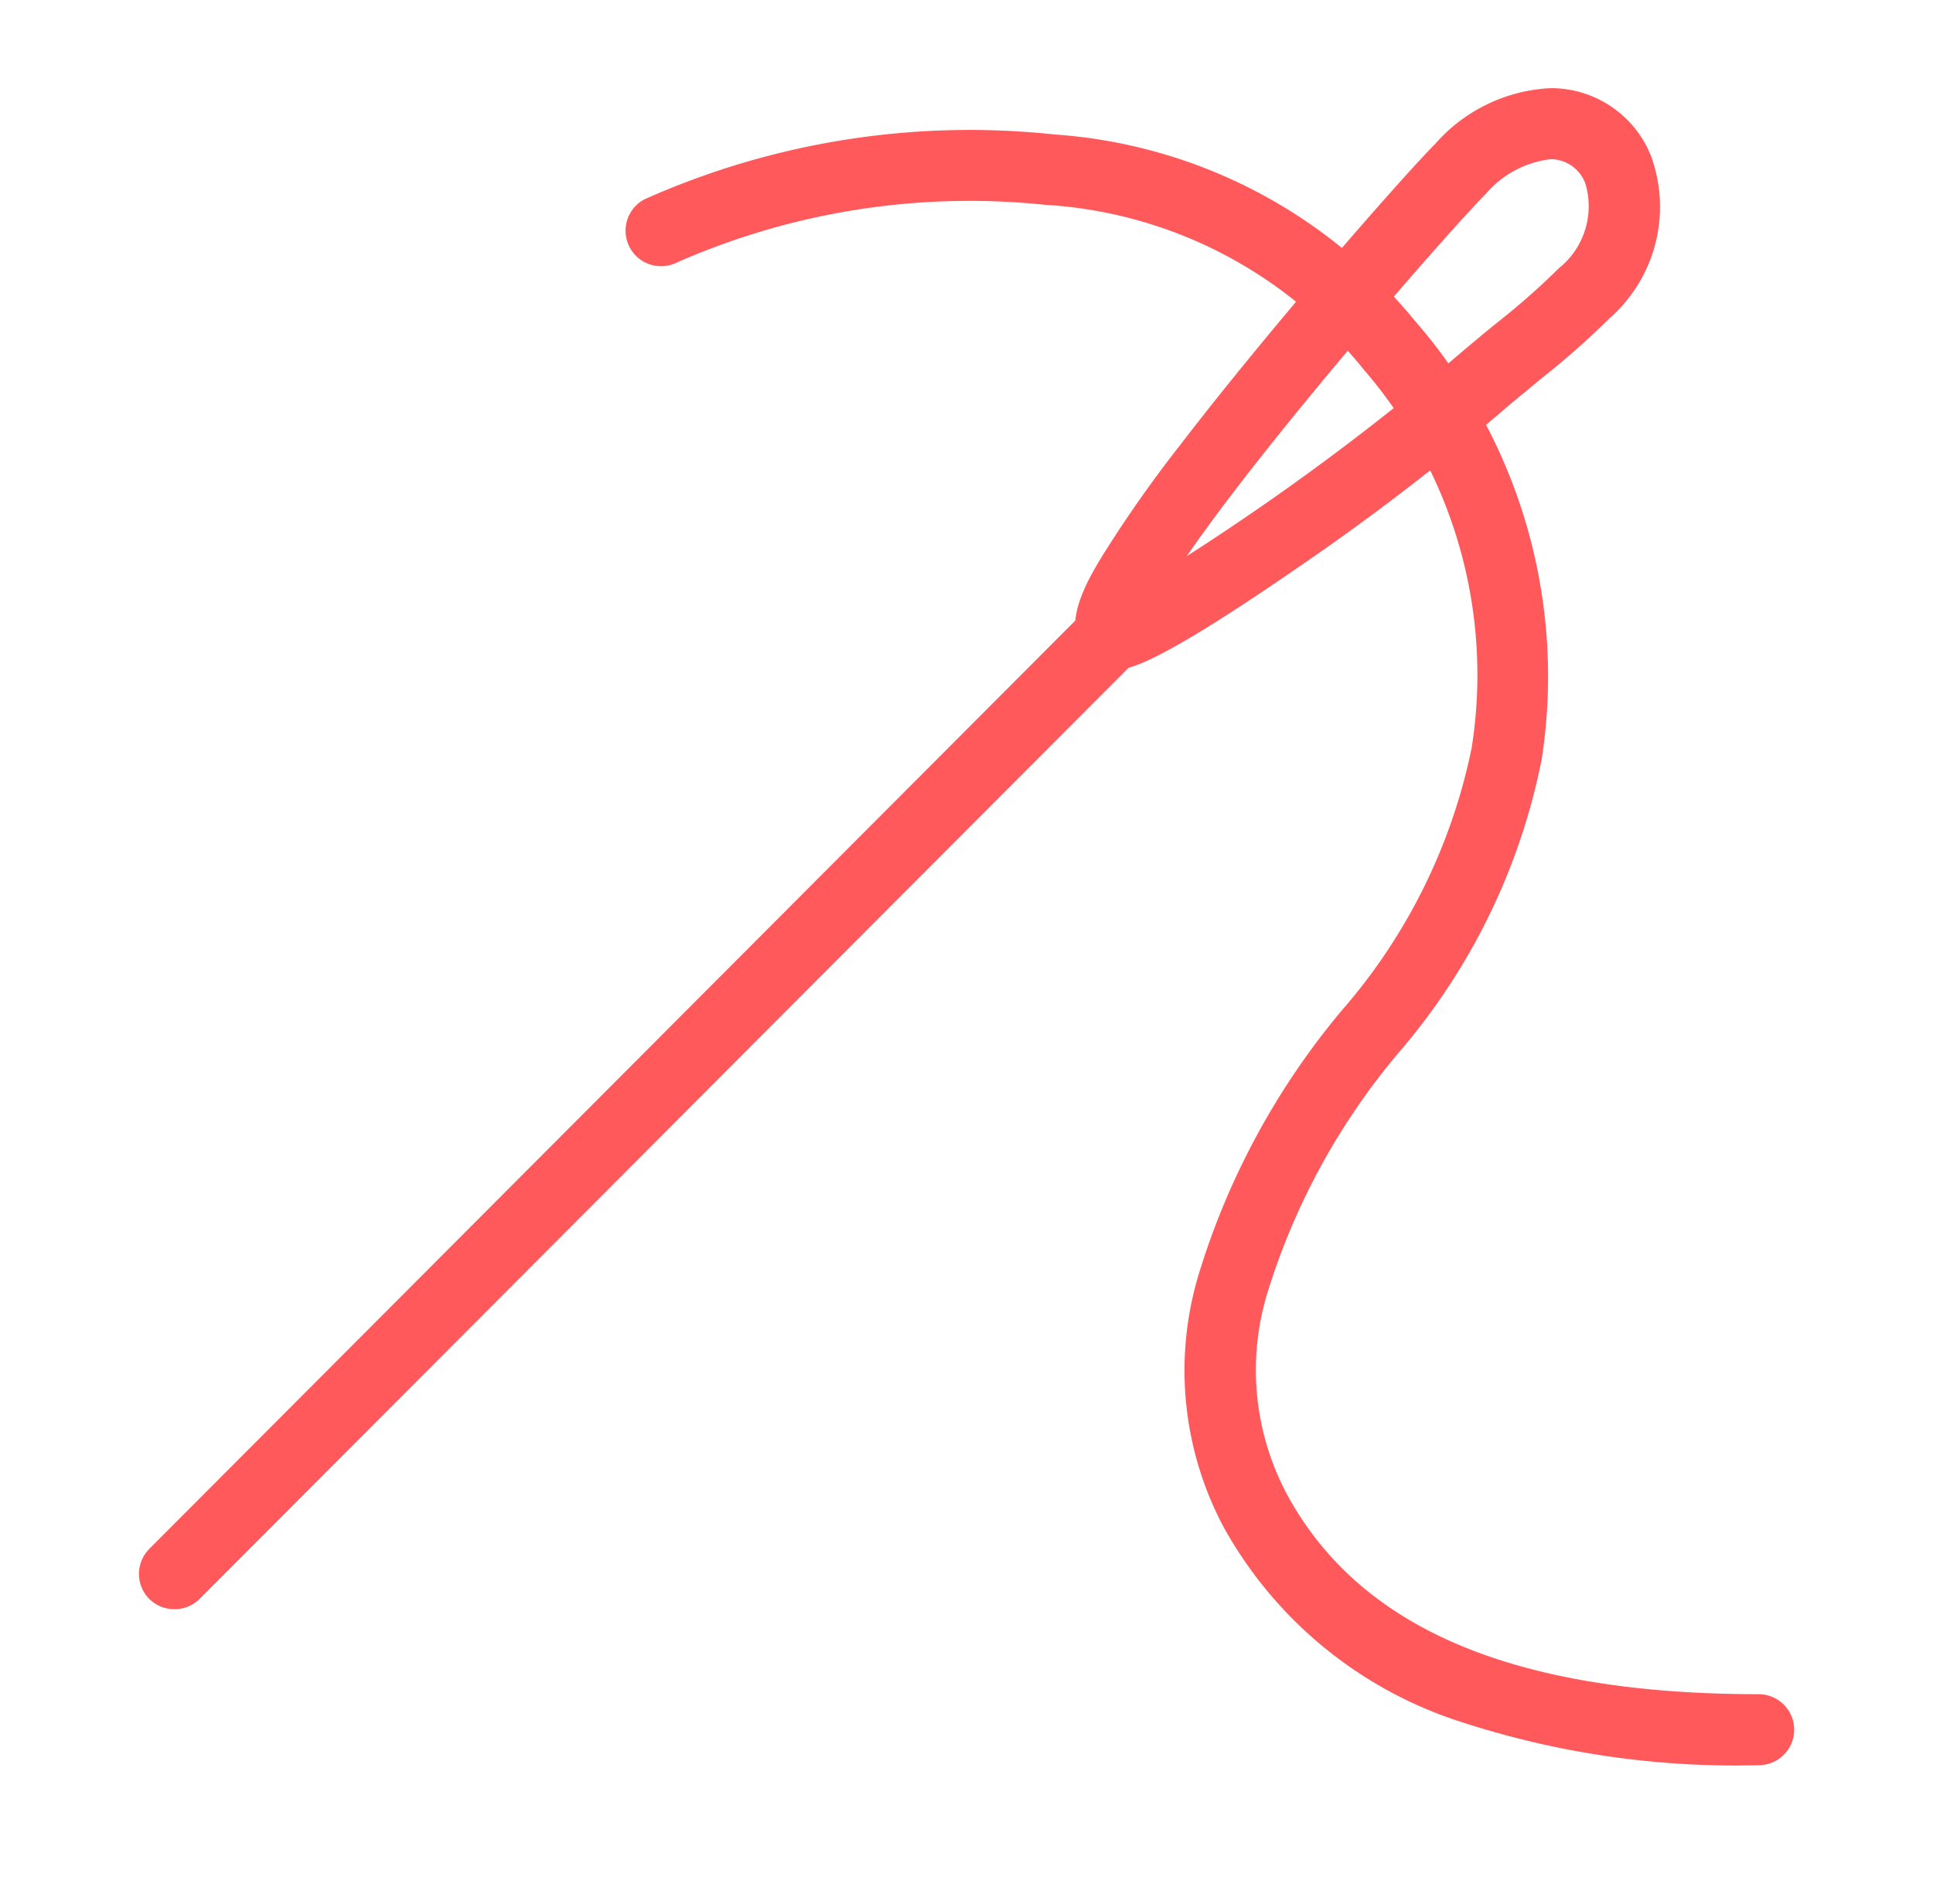 <svg xmlns="http://www.w3.org/2000/svg" xmlns:xlink="http://www.w3.org/1999/xlink" width="38.099" height="37.537" viewBox="0 0 38.099 37.537">
  <defs>
    <clipPath id="clip-path">
      <rect id="Rectangle_743" data-name="Rectangle 743" width="38.099" height="37.537" transform="translate(-3 -2)" fill="none" stroke="#ff595c" stroke-width="1.4"/>
    </clipPath>
  </defs>
  <g id="Group_1956" data-name="Group 1956" transform="translate(3 2)">
    <g id="Group_1955" data-name="Group 1955" transform="translate(0 0)" clip-path="url(#clip-path)">
      <path id="Line_900" data-name="Line 900" d="M0,19.24a.7.7,0,0,1-.494-.2.7.7,0,0,1,0-.99L18-.494a.7.7,0,0,1,.99,0,.7.7,0,0,1,0,.99L.5,19.034A.7.7,0,0,1,0,19.24Z" transform="translate(0.438 10.483)" fill="#ff595c"/>
      <path id="Path_534" data-name="Path 534" d="M21.663,11.26a.765.765,0,0,1-.547-.221c-.576-.578-.027-1.5.268-1.992a24.945,24.945,0,0,1,1.557-2.22C24.767,4.448,27.356,1.507,27.96.9A3.228,3.228,0,0,1,30.235-.2a2.119,2.119,0,0,1,1.981,1.34,2.924,2.924,0,0,1-.822,3.2,15.724,15.724,0,0,1-1.3,1.151c-.181.149-.39.321-.644.532A46.634,46.634,0,0,1,25.182,9.3C22.336,11.26,21.881,11.26,21.663,11.26ZM30.235,1.2a1.993,1.993,0,0,0-1.284.693c-.569.569-3.138,3.492-4.9,5.787-.419.546-.739.988-.985,1.345a49.242,49.242,0,0,0,5.451-4.051l.022-.019c.262-.219.477-.4.663-.548a14.273,14.273,0,0,0,1.2-1.06,1.563,1.563,0,0,0,.518-1.671A.732.732,0,0,0,30.235,1.2Z" transform="translate(-2.674 -0.062)" fill="#ff595c"/>
      <path id="Path_535" data-name="Path 535" d="M33.079,32.975a17.421,17.421,0,0,1-5.873-.857,8.211,8.211,0,0,1-4.649-3.8,6.563,6.563,0,0,1-.511-5.023,14.834,14.834,0,0,1,2.806-5.184,11.324,11.324,0,0,0,2.573-5.191A9.207,9.207,0,0,0,25.3,5.464a8.709,8.709,0,0,0-6.289-3.251A14.314,14.314,0,0,0,11.762,3.35a.7.7,0,0,1-.642-1.244A15.721,15.721,0,0,1,19.206.827a10.066,10.066,0,0,1,7.1,3.673,10.674,10.674,0,0,1,2.5,8.641,12.615,12.615,0,0,1-2.831,5.8A13.51,13.51,0,0,0,23.4,23.661a5.208,5.208,0,0,0,.39,3.984c1.44,2.644,4.48,3.93,9.292,3.93a.7.7,0,1,1,0,1.4Z" transform="translate(-1.419 -0.176)" fill="#ff595c"/>
    </g>
  </g>
</svg>

